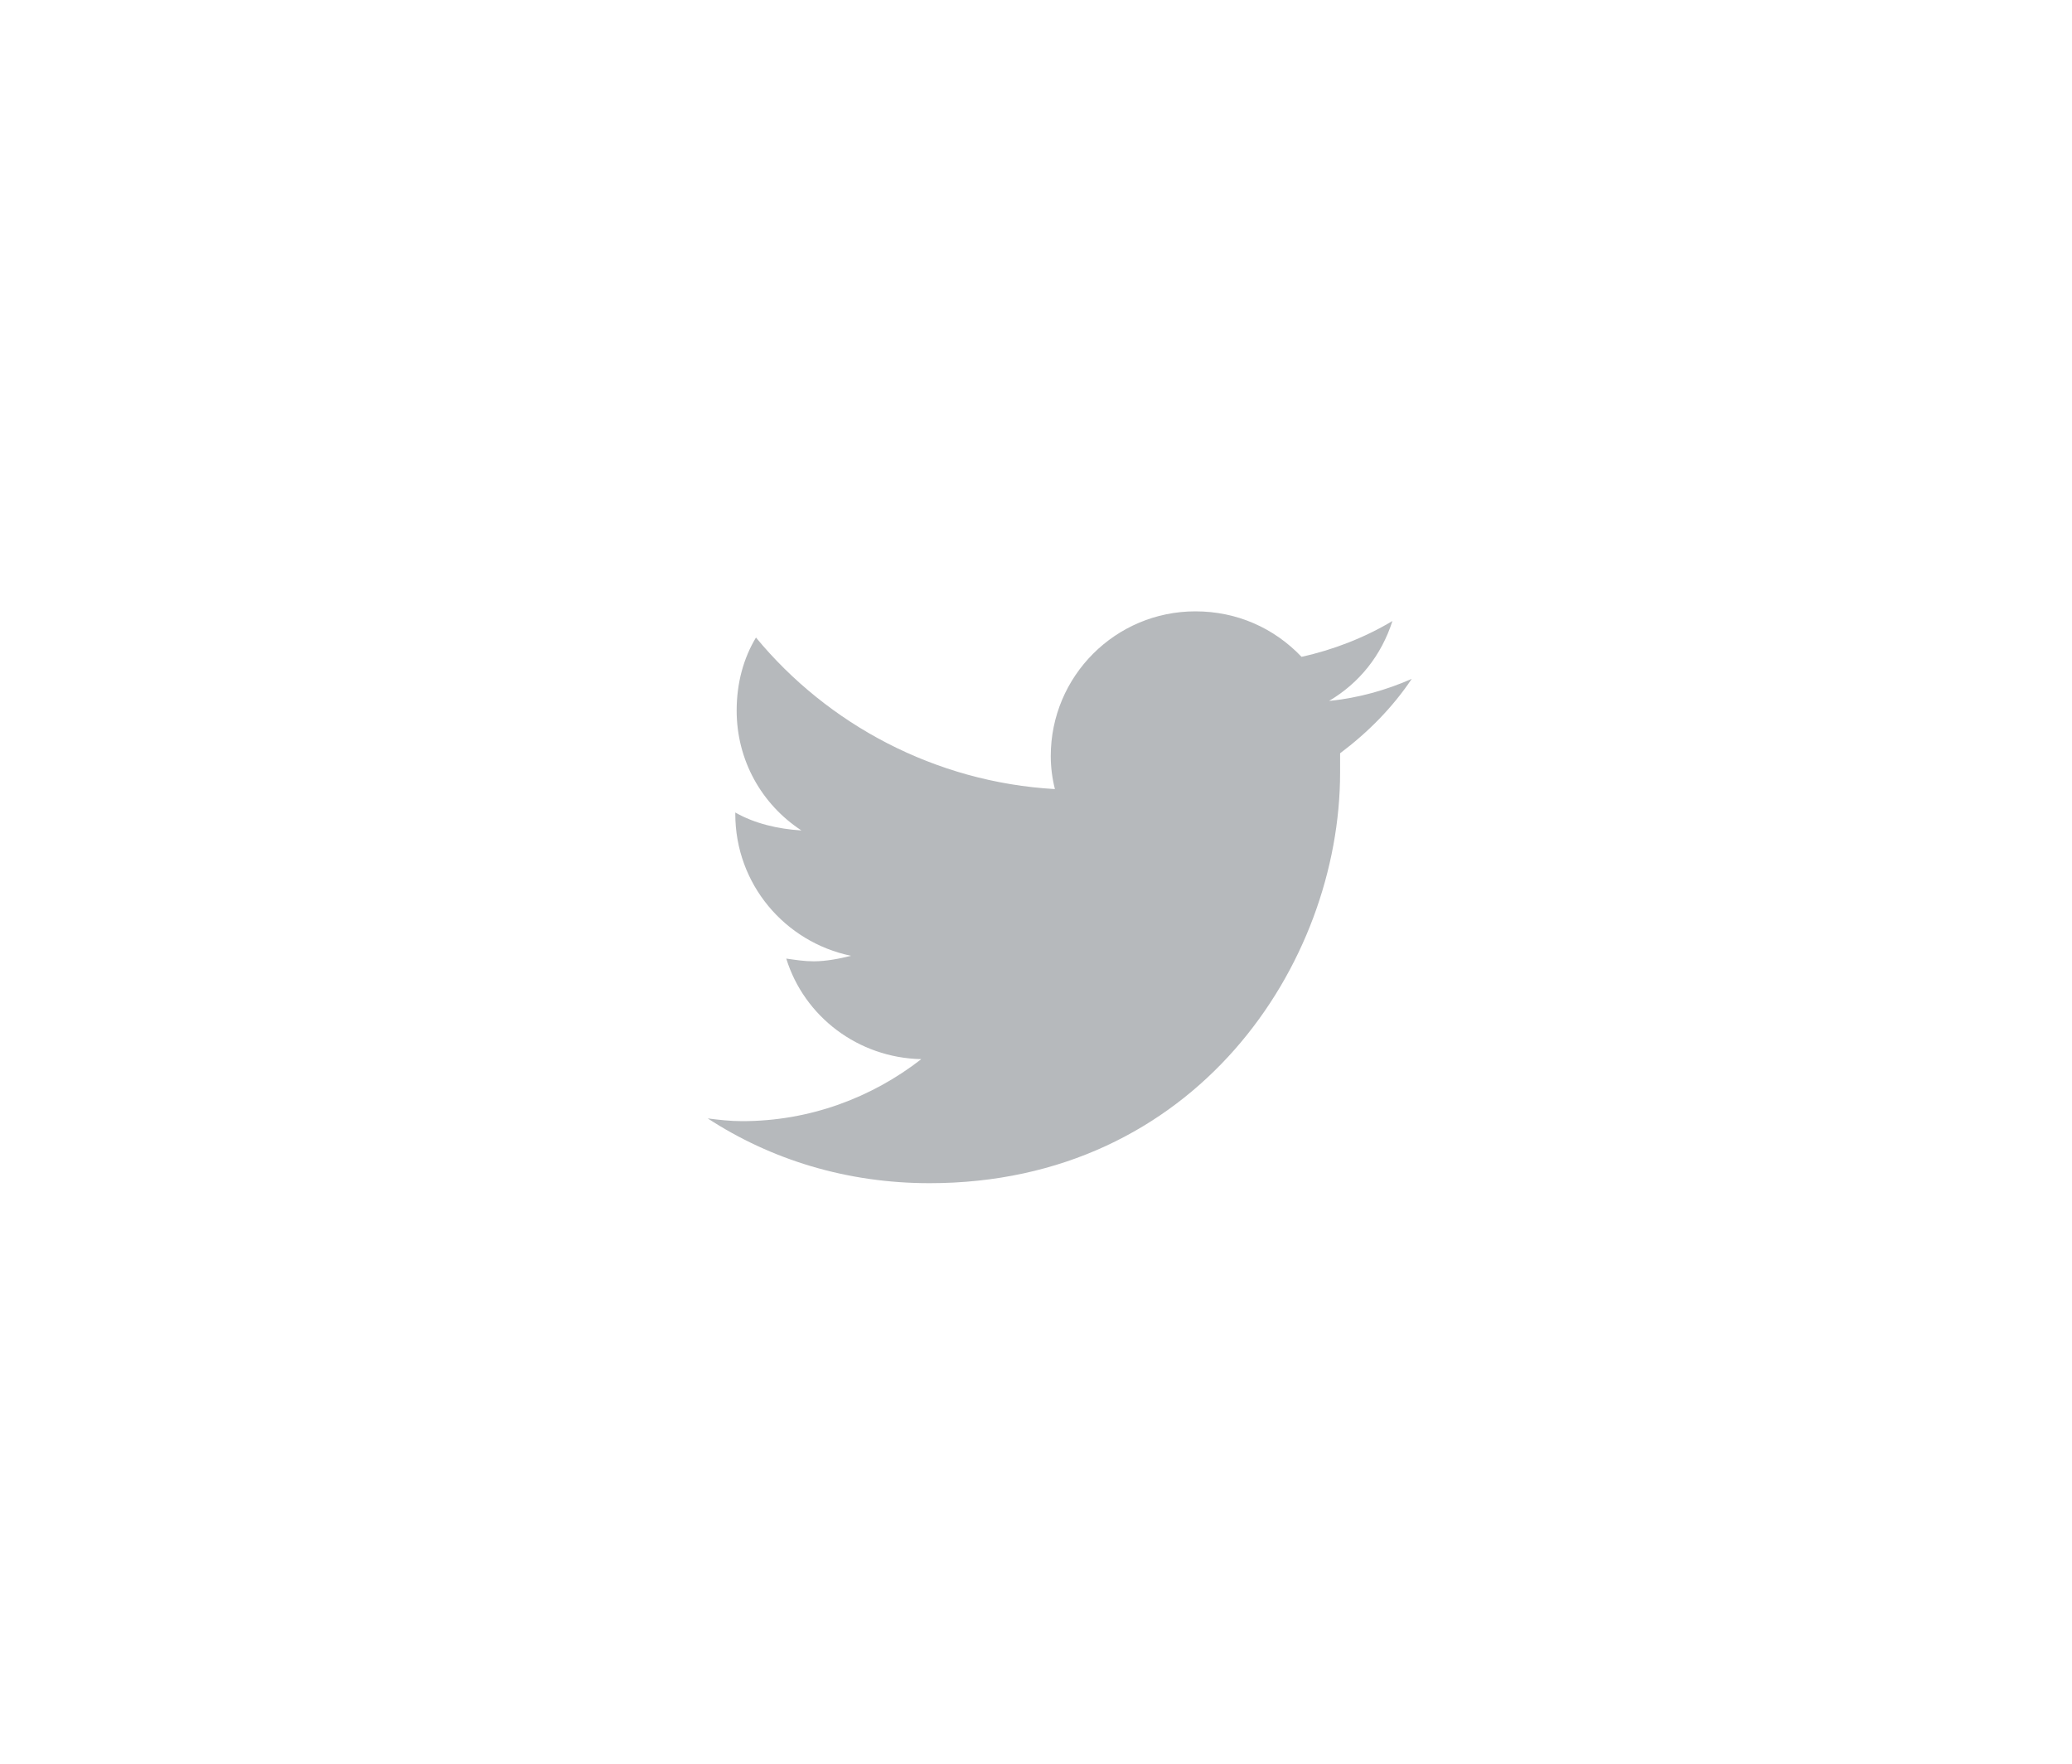 <svg width="47" height="40" viewBox="0 0 47 40" fill="none" xmlns="http://www.w3.org/2000/svg">
<path d="M30.398 17.084C31.023 16.615 31.585 16.052 32.023 15.396C31.46 15.646 30.804 15.834 30.148 15.896C30.835 15.49 31.335 14.865 31.585 14.084C30.96 14.459 30.241 14.74 29.523 14.896C28.898 14.24 28.054 13.865 27.116 13.865C25.304 13.865 23.835 15.334 23.835 17.146C23.835 17.396 23.866 17.646 23.929 17.896C21.21 17.74 18.773 16.427 17.148 14.459C16.866 14.927 16.71 15.49 16.71 16.115C16.71 17.24 17.273 18.24 18.179 18.834C17.648 18.802 17.116 18.677 16.679 18.427V18.459C16.679 20.052 17.804 21.365 19.304 21.677C19.054 21.74 18.741 21.802 18.46 21.802C18.241 21.802 18.054 21.771 17.835 21.74C18.241 23.052 19.46 23.99 20.898 24.021C19.773 24.896 18.366 25.427 16.835 25.427C16.554 25.427 16.304 25.396 16.054 25.365C17.491 26.302 19.21 26.834 21.085 26.834C27.116 26.834 30.398 21.865 30.398 17.521C30.398 17.365 30.398 17.24 30.398 17.084Z" fill="#B6B9BC"/>
</svg>
